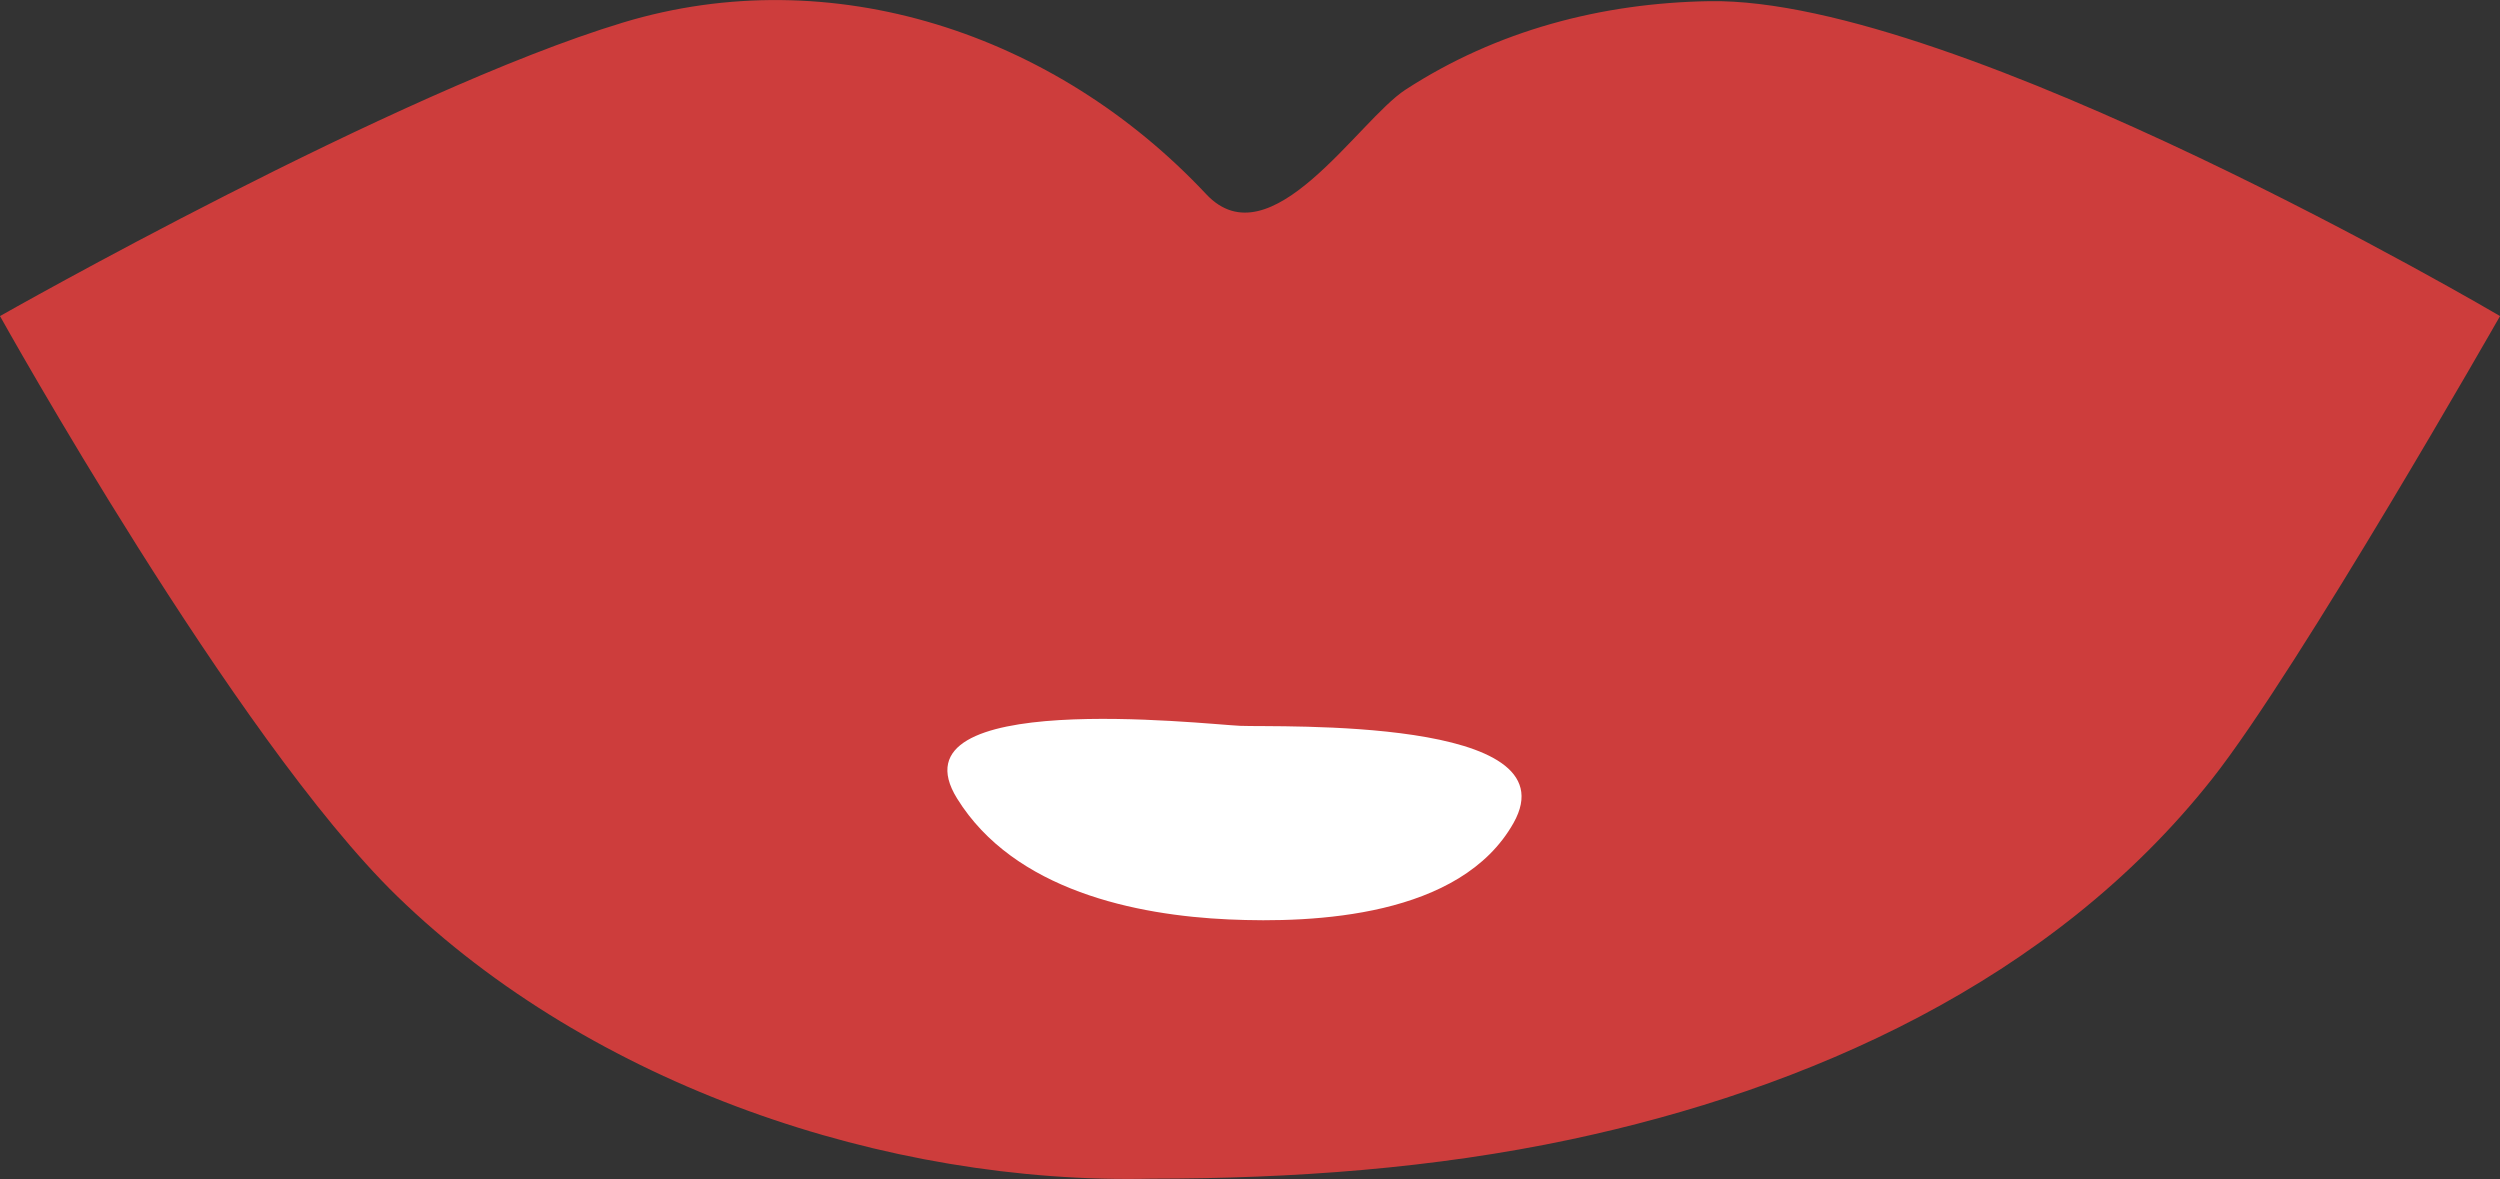 <?xml version="1.0" encoding="utf-8"?>
<!-- Generator: Adobe Illustrator 23.0.6, SVG Export Plug-In . SVG Version: 6.00 Build 0)  -->
<svg version="1.1" id="Capa_1" xmlns="http://www.w3.org/2000/svg" xmlns:xlink="http://www.w3.org/1999/xlink" x="0px" y="0px"
	 viewBox="0 0 620.98 292.85" enable-background="new 0 0 620.98 292.85" xml:space="preserve">
<rect x="0" y="0" width="620.98" height="292.85" fill="#333333" stroke="none"/>
<g>
	<path fill-rule="evenodd" clip-rule="evenodd" fill="#CD3D3C" d="M424.63,0.29c-26.74,0.43-52.84,7.25-75.52,21.99
		c-11.72,7.61-33.54,42.98-49.5,25.95c-37.58-40.08-93.1-58.28-144.83-42.64C98.42,22.62,0,78.51,0,78.51s58.43,105.01,98.62,144.07
		c48.47,47.12,121.7,71.74,187.48,70.19c34.99-0.02,69.98-2.51,104.03-9.74c58.45-12.41,119.46-39,159.43-89.67
		c21.47-27.22,71.43-114.85,71.43-114.85S486.46-0.71,424.63,0.29z"/>
	<path fill-rule="evenodd" clip-rule="evenodd" fill="#FFFFFF" d="M237.74,198.35c-17.04-27.47,61.22-18.46,70.31-18.06
		c9.56,0.41,82.76-2.32,67.91,24.11c-13.16,23.42-49.57,24.93-70.78,23.98C282.35,227.36,251.92,221.22,237.74,198.35z"/>
</g>
</svg>
